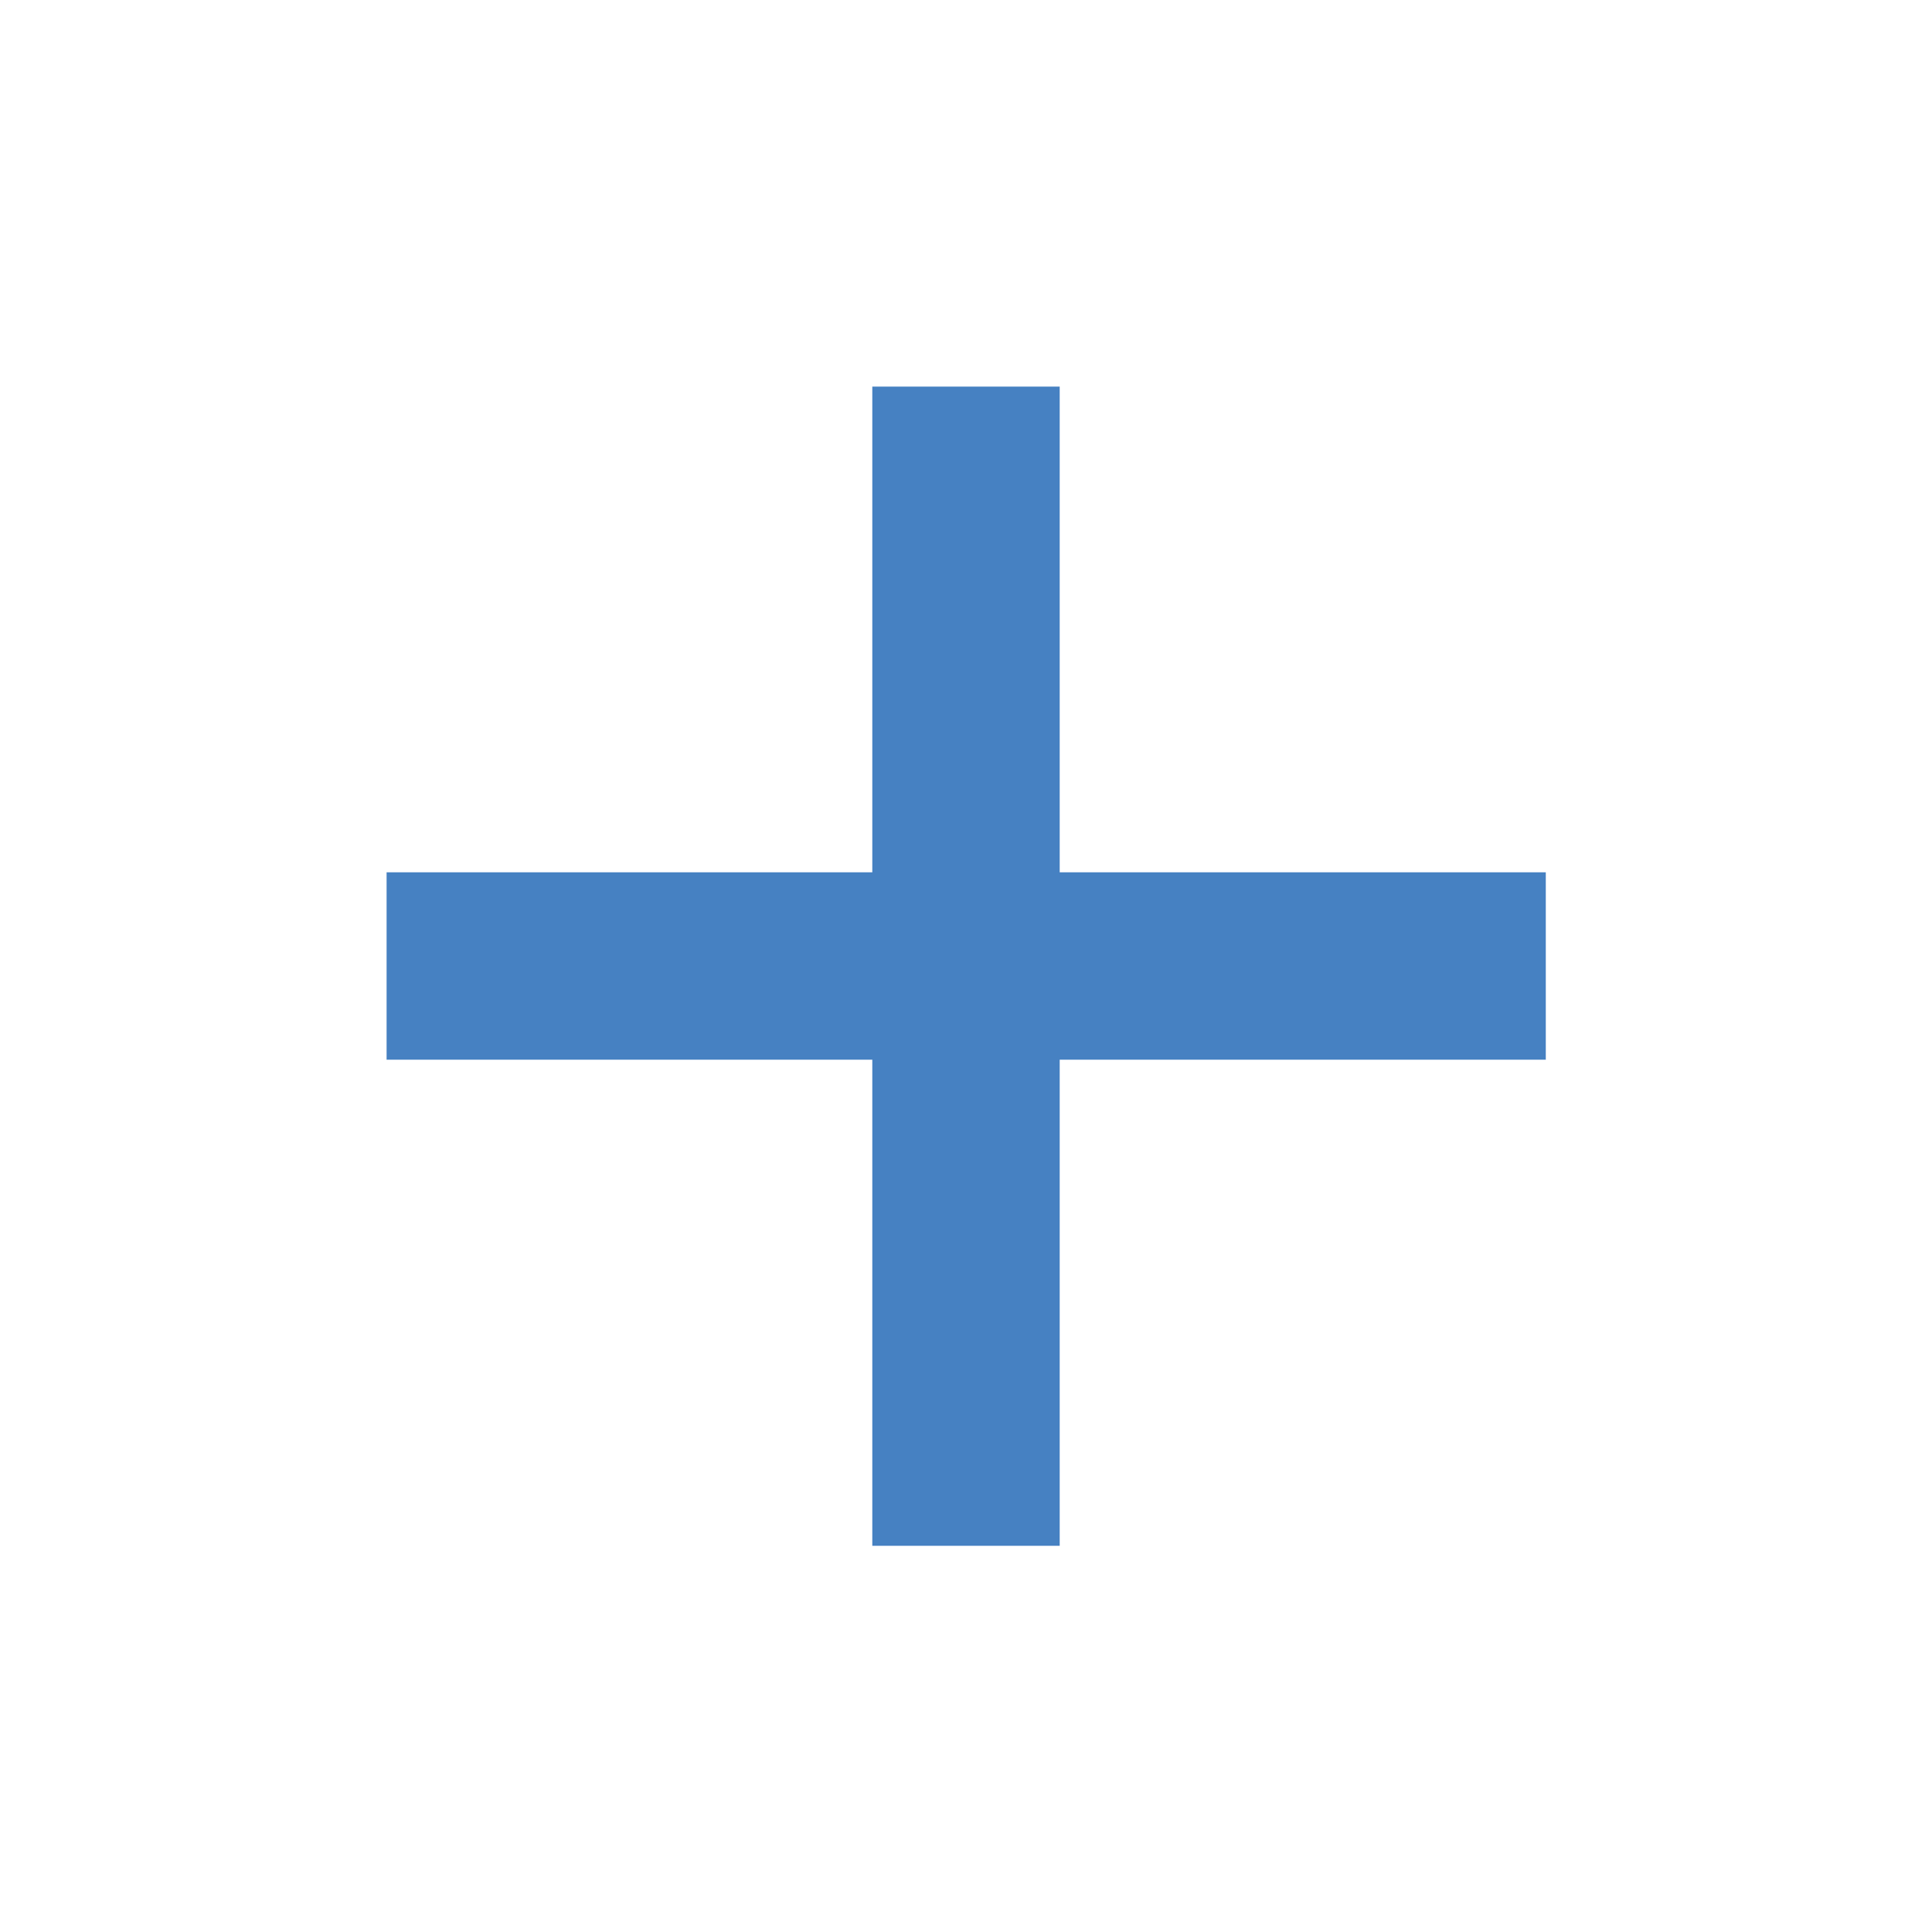 <?xml version="1.0" encoding="UTF-8" standalone="no"?>
<svg
   width="2mm"
   height="2mm"
   viewBox="0 0 2 2"
   version="1.1"
   id="svg2"
   sodipodi:docname="__std_plus.svg"
   inkscape:version="1.3.2 (091e20ef0f, 2023-11-25, custom)"
   xmlns:inkscape="http://www.inkscape.org/namespaces/inkscape"
   xmlns:sodipodi="http://sodipodi.sourceforge.net/DTD/sodipodi-0.dtd"
   xmlns="http://www.w3.org/2000/svg"
   xmlns:svg="http://www.w3.org/2000/svg">
  <defs
     id="defs2" />
  <sodipodi:namedview
     id="namedview2"
     pagecolor="#ffffff"
     bordercolor="#666666"
     borderopacity="1.0"
     inkscape:showpageshadow="2"
     inkscape:pageopacity="0.0"
     inkscape:pagecheckerboard="0"
     inkscape:deskcolor="#d1d1d1"
     inkscape:document-units="mm"
     inkscape:zoom="111.65417"
     inkscape:cx="3.7795276"
     inkscape:cy="3.7795276"
     inkscape:window-width="1920"
     inkscape:window-height="1088"
     inkscape:window-x="0"
     inkscape:window-y="40"
     inkscape:window-maximized="1"
     inkscape:current-layer="svg2" />
  <path
     fill="none"
     stroke="#000"
     stroke-width=".194"
     d="M12.422 13.663h2"
     transform="matrix(.6 0 0 1 -7.053 -12.663)"
     id="path1"
     style="stroke:#4681c2;stroke-opacity:1" />
  <path
     fill="none"
     stroke="#000"
     stroke-width=".194"
     d="M12.422 13.663h2"
     transform="matrix(0 .6 -1 0 14.663 -7.053)"
     id="path2"
     style="stroke:#4681c2;stroke-opacity:1" />
</svg>
